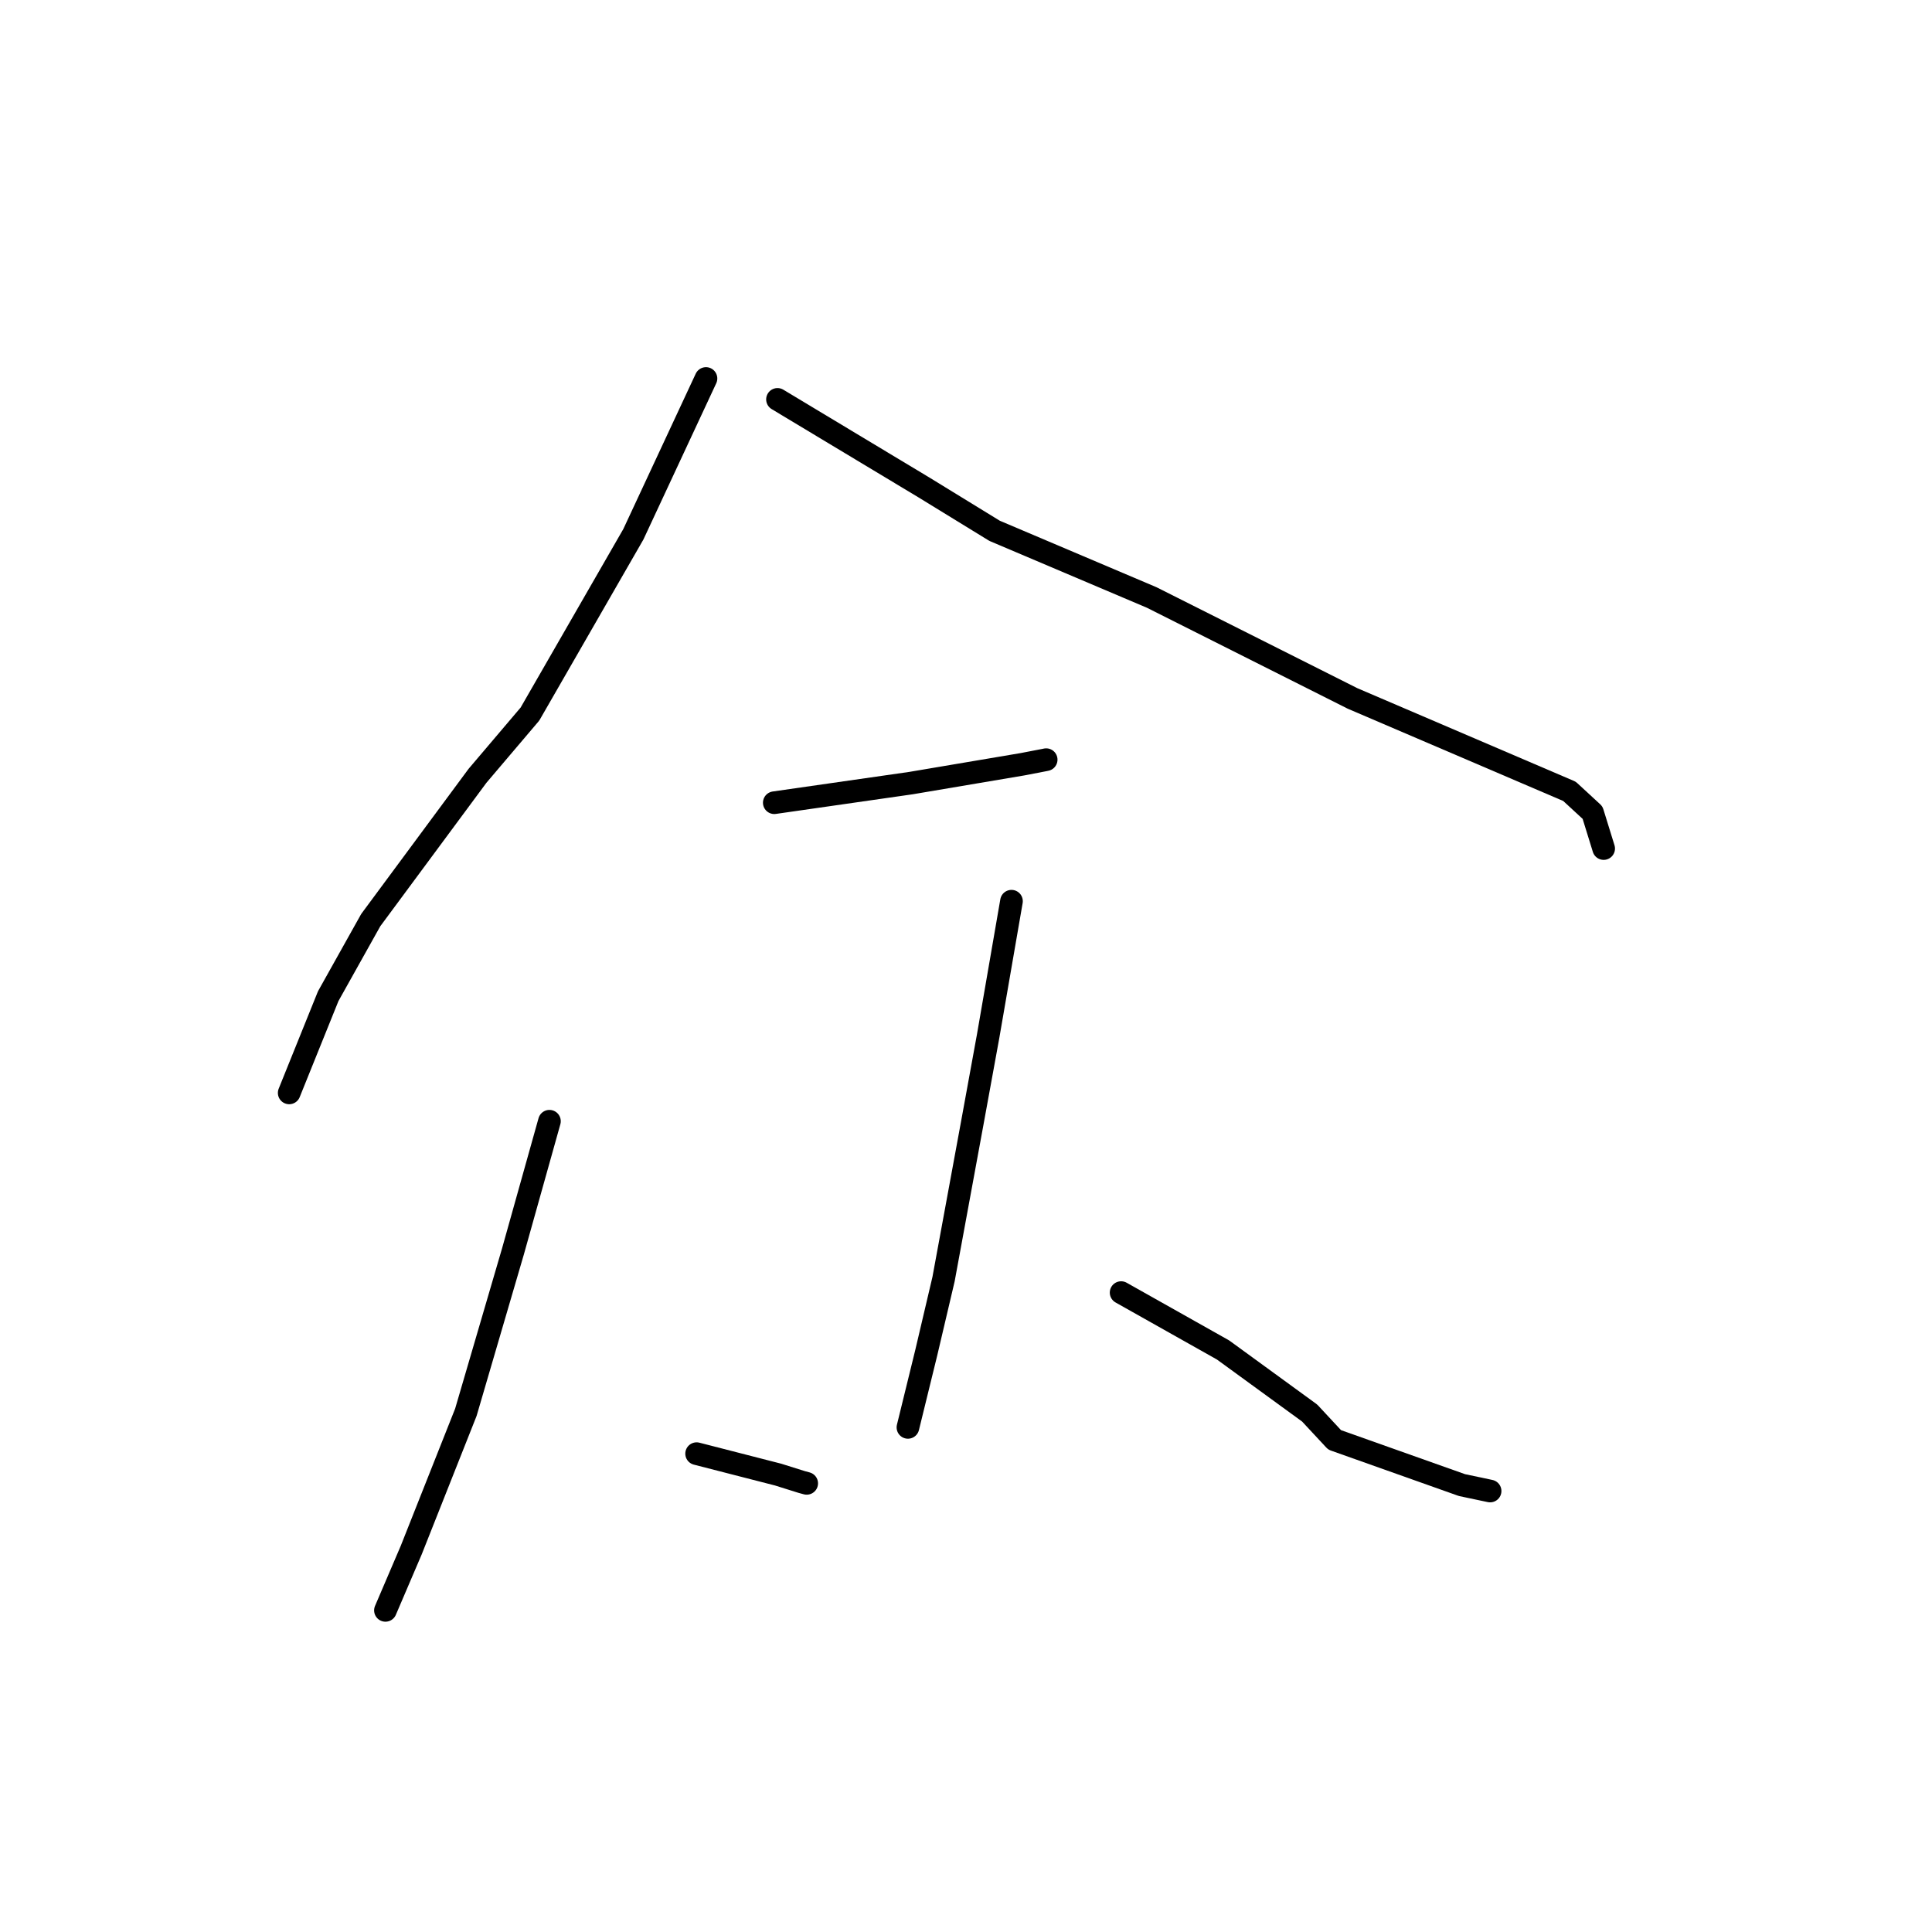 <?xml version="1.0" standalone="no"?>
    <svg width="256" height="256" xmlns="http://www.w3.org/2000/svg" version="1.1">
    <polyline stroke="black" stroke-width="3" stroke-linecap="round" fill="transparent" stroke-linejoin="round" points="93.546 50.152 88.735 60.473 83.923 70.795 70.221 94.616 63.272 102.798 49.127 121.916 43.49 131.997 38.79 143.649 38.32 144.815 " />
        <polyline stroke="black" stroke-width="3" stroke-linecap="round" fill="transparent" stroke-linejoin="round" points="103.021 52.921 112.72 58.754 122.419 64.586 131.789 70.336 152.602 79.168 179.214 92.545 207.964 104.857 211.021 107.676 212.36 112.005 212.494 112.438 " />
        <polyline stroke="black" stroke-width="3" stroke-linecap="round" fill="transparent" stroke-linejoin="round" points="102.597 106.363 111.65 105.064 120.703 103.765 135.492 101.266 138.446 100.697 138.624 100.659 " />
        <polyline stroke="black" stroke-width="3" stroke-linecap="round" fill="transparent" stroke-linejoin="round" points="72.804 148.569 70.389 157.189 67.973 165.808 61.729 187.137 54.492 205.393 51.384 212.656 51.073 213.383 " />
        <polyline stroke="black" stroke-width="3" stroke-linecap="round" fill="transparent" stroke-linejoin="round" points="92.305 192.617 97.707 194.005 103.109 195.393 106.226 196.371 106.892 196.553 " />
        <polyline stroke="black" stroke-width="3" stroke-linecap="round" fill="transparent" stroke-linejoin="round" points="134.026 119.414 132.476 128.376 130.926 137.338 128.826 148.838 125.024 169.499 122.734 179.239 120.527 188.236 120.306 189.136 " />
        <polyline stroke="black" stroke-width="3" stroke-linecap="round" fill="transparent" stroke-linejoin="round" points="148.553 171.276 155.309 175.078 162.064 178.881 173.537 187.236 176.845 190.792 193.714 196.781 197.446 197.569 " />
        </svg>